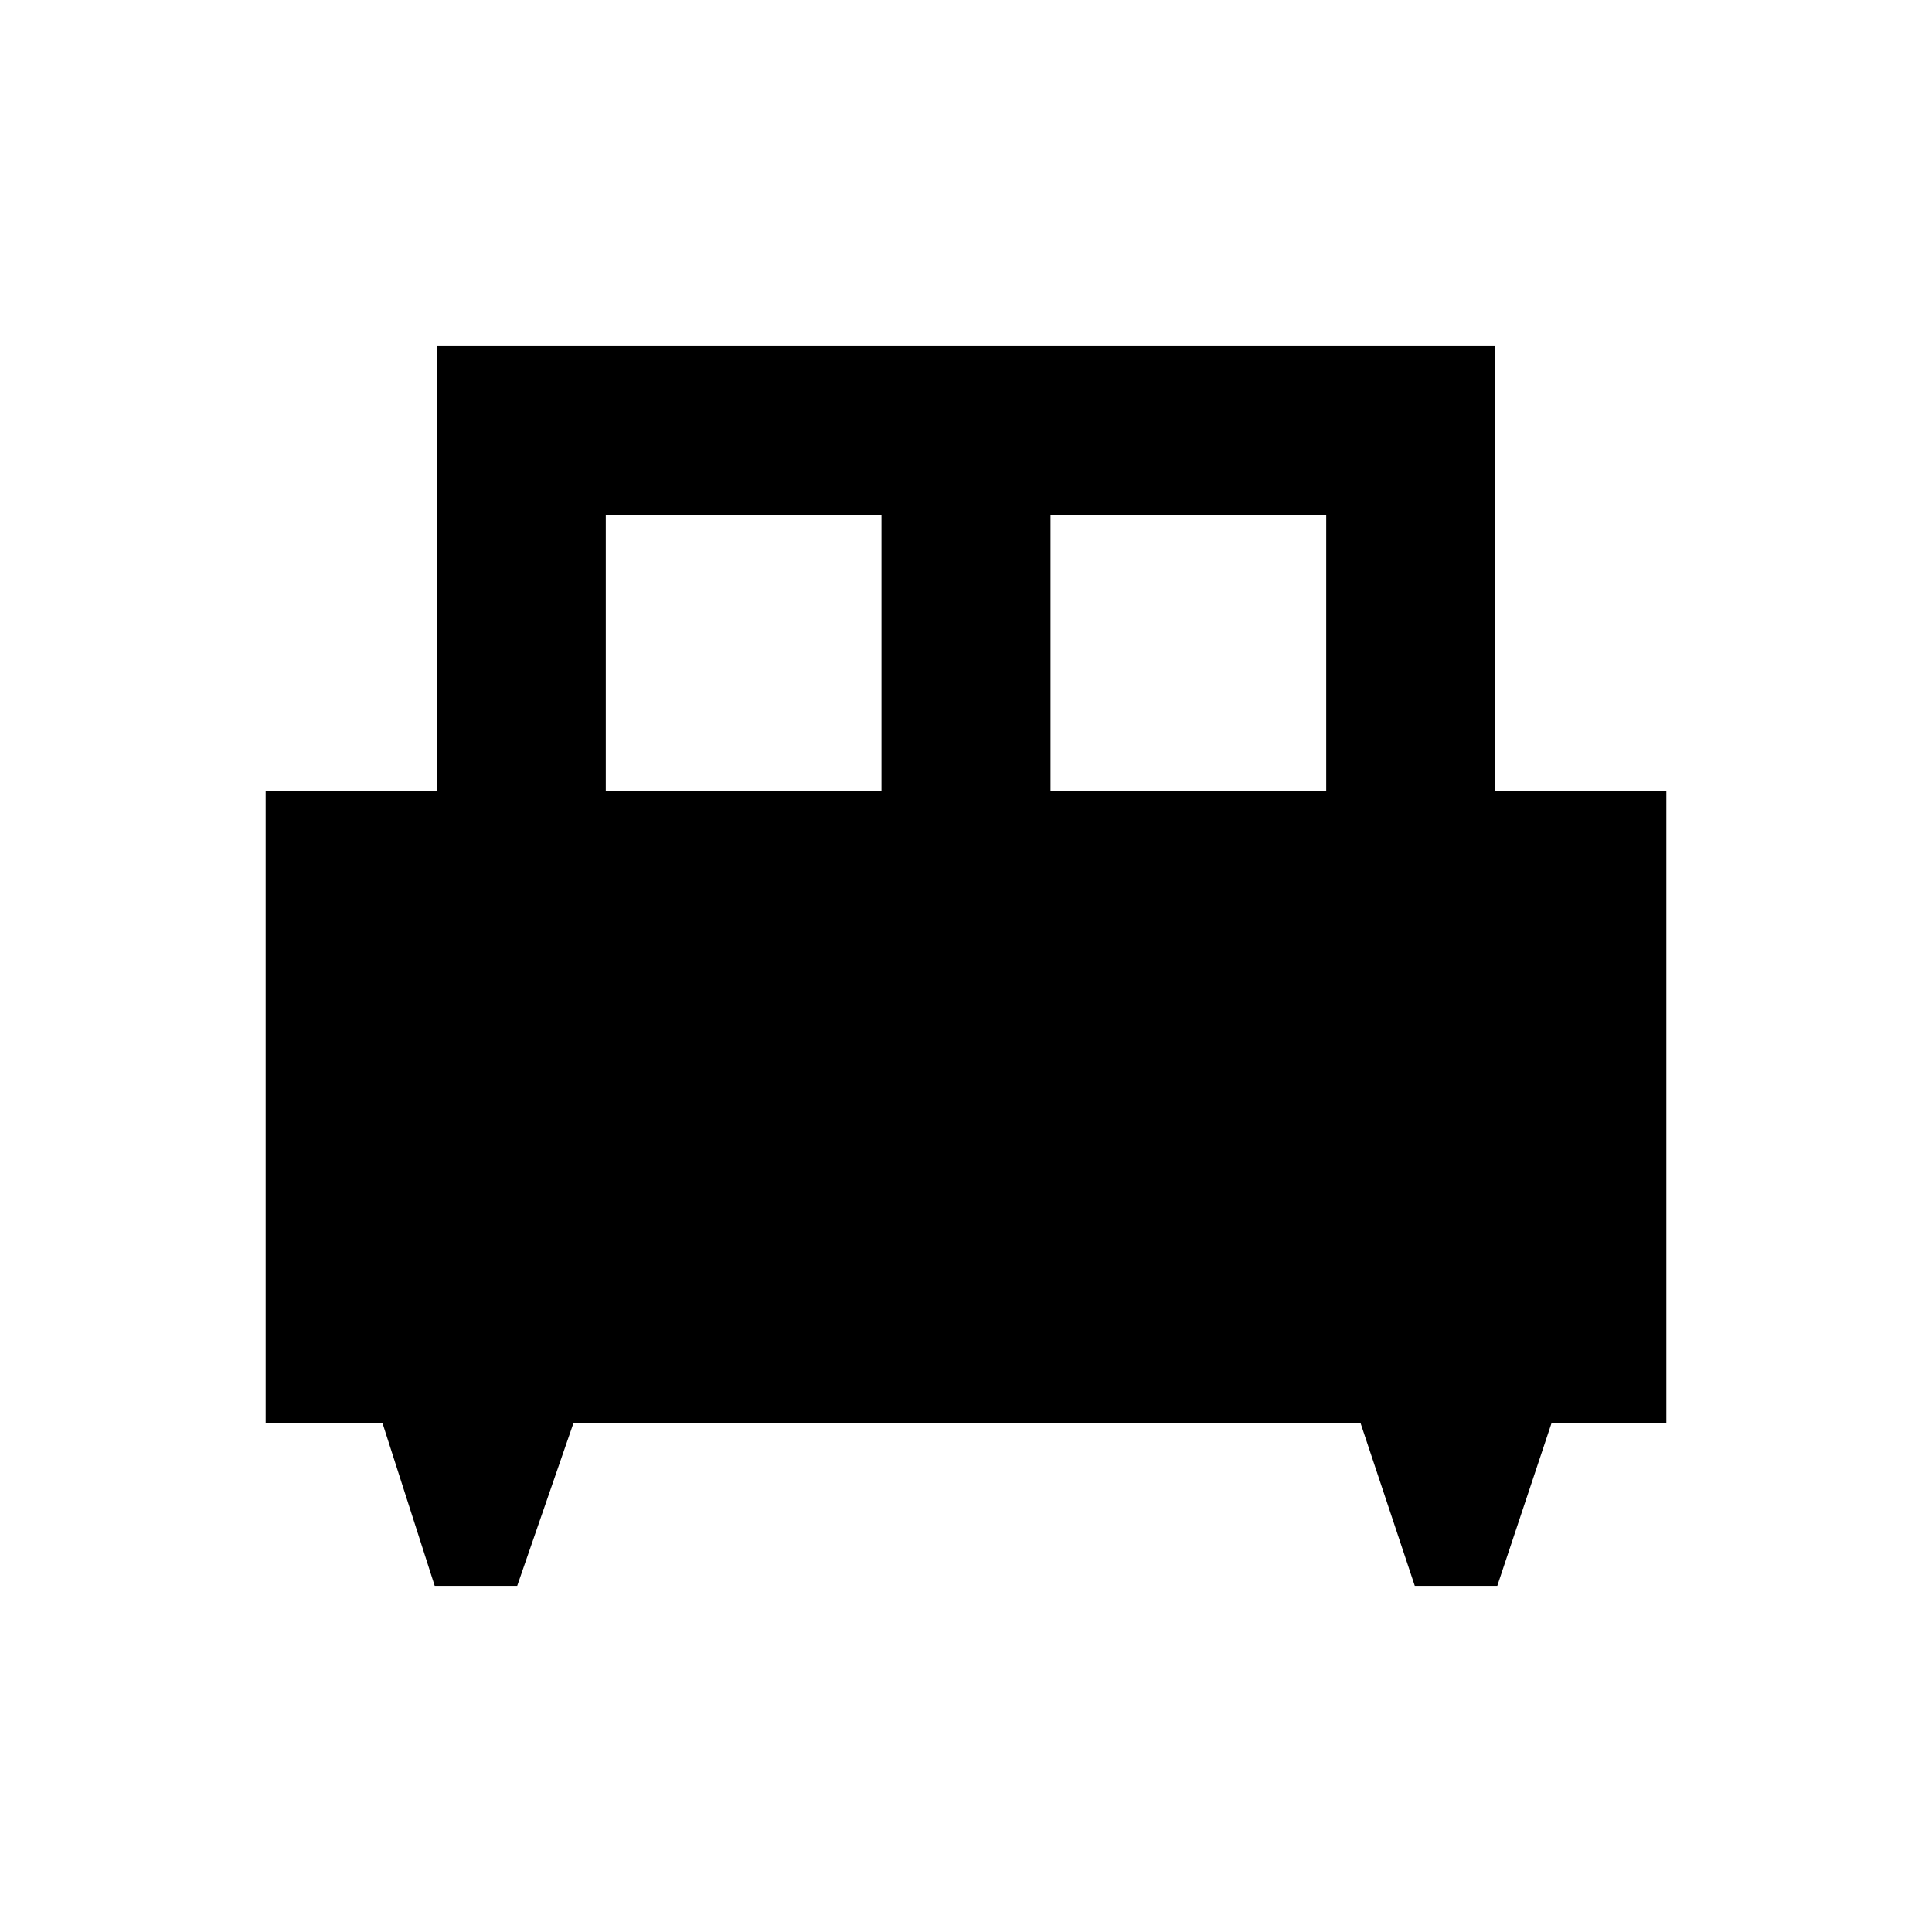 <svg xmlns="http://www.w3.org/2000/svg" height="40" width="40"><path d="M10.708 32.833H9l-1.083-3.375H5.5V16.375h3.542V7.167h21.916v9.208H34.5v13.083h-2.375L31 32.833h-1.708l-1.125-3.375H11.875ZM21.75 16.375h5.708v-5.708H21.75Zm-9.208 0h5.708v-5.708h-5.708Z"/></svg>